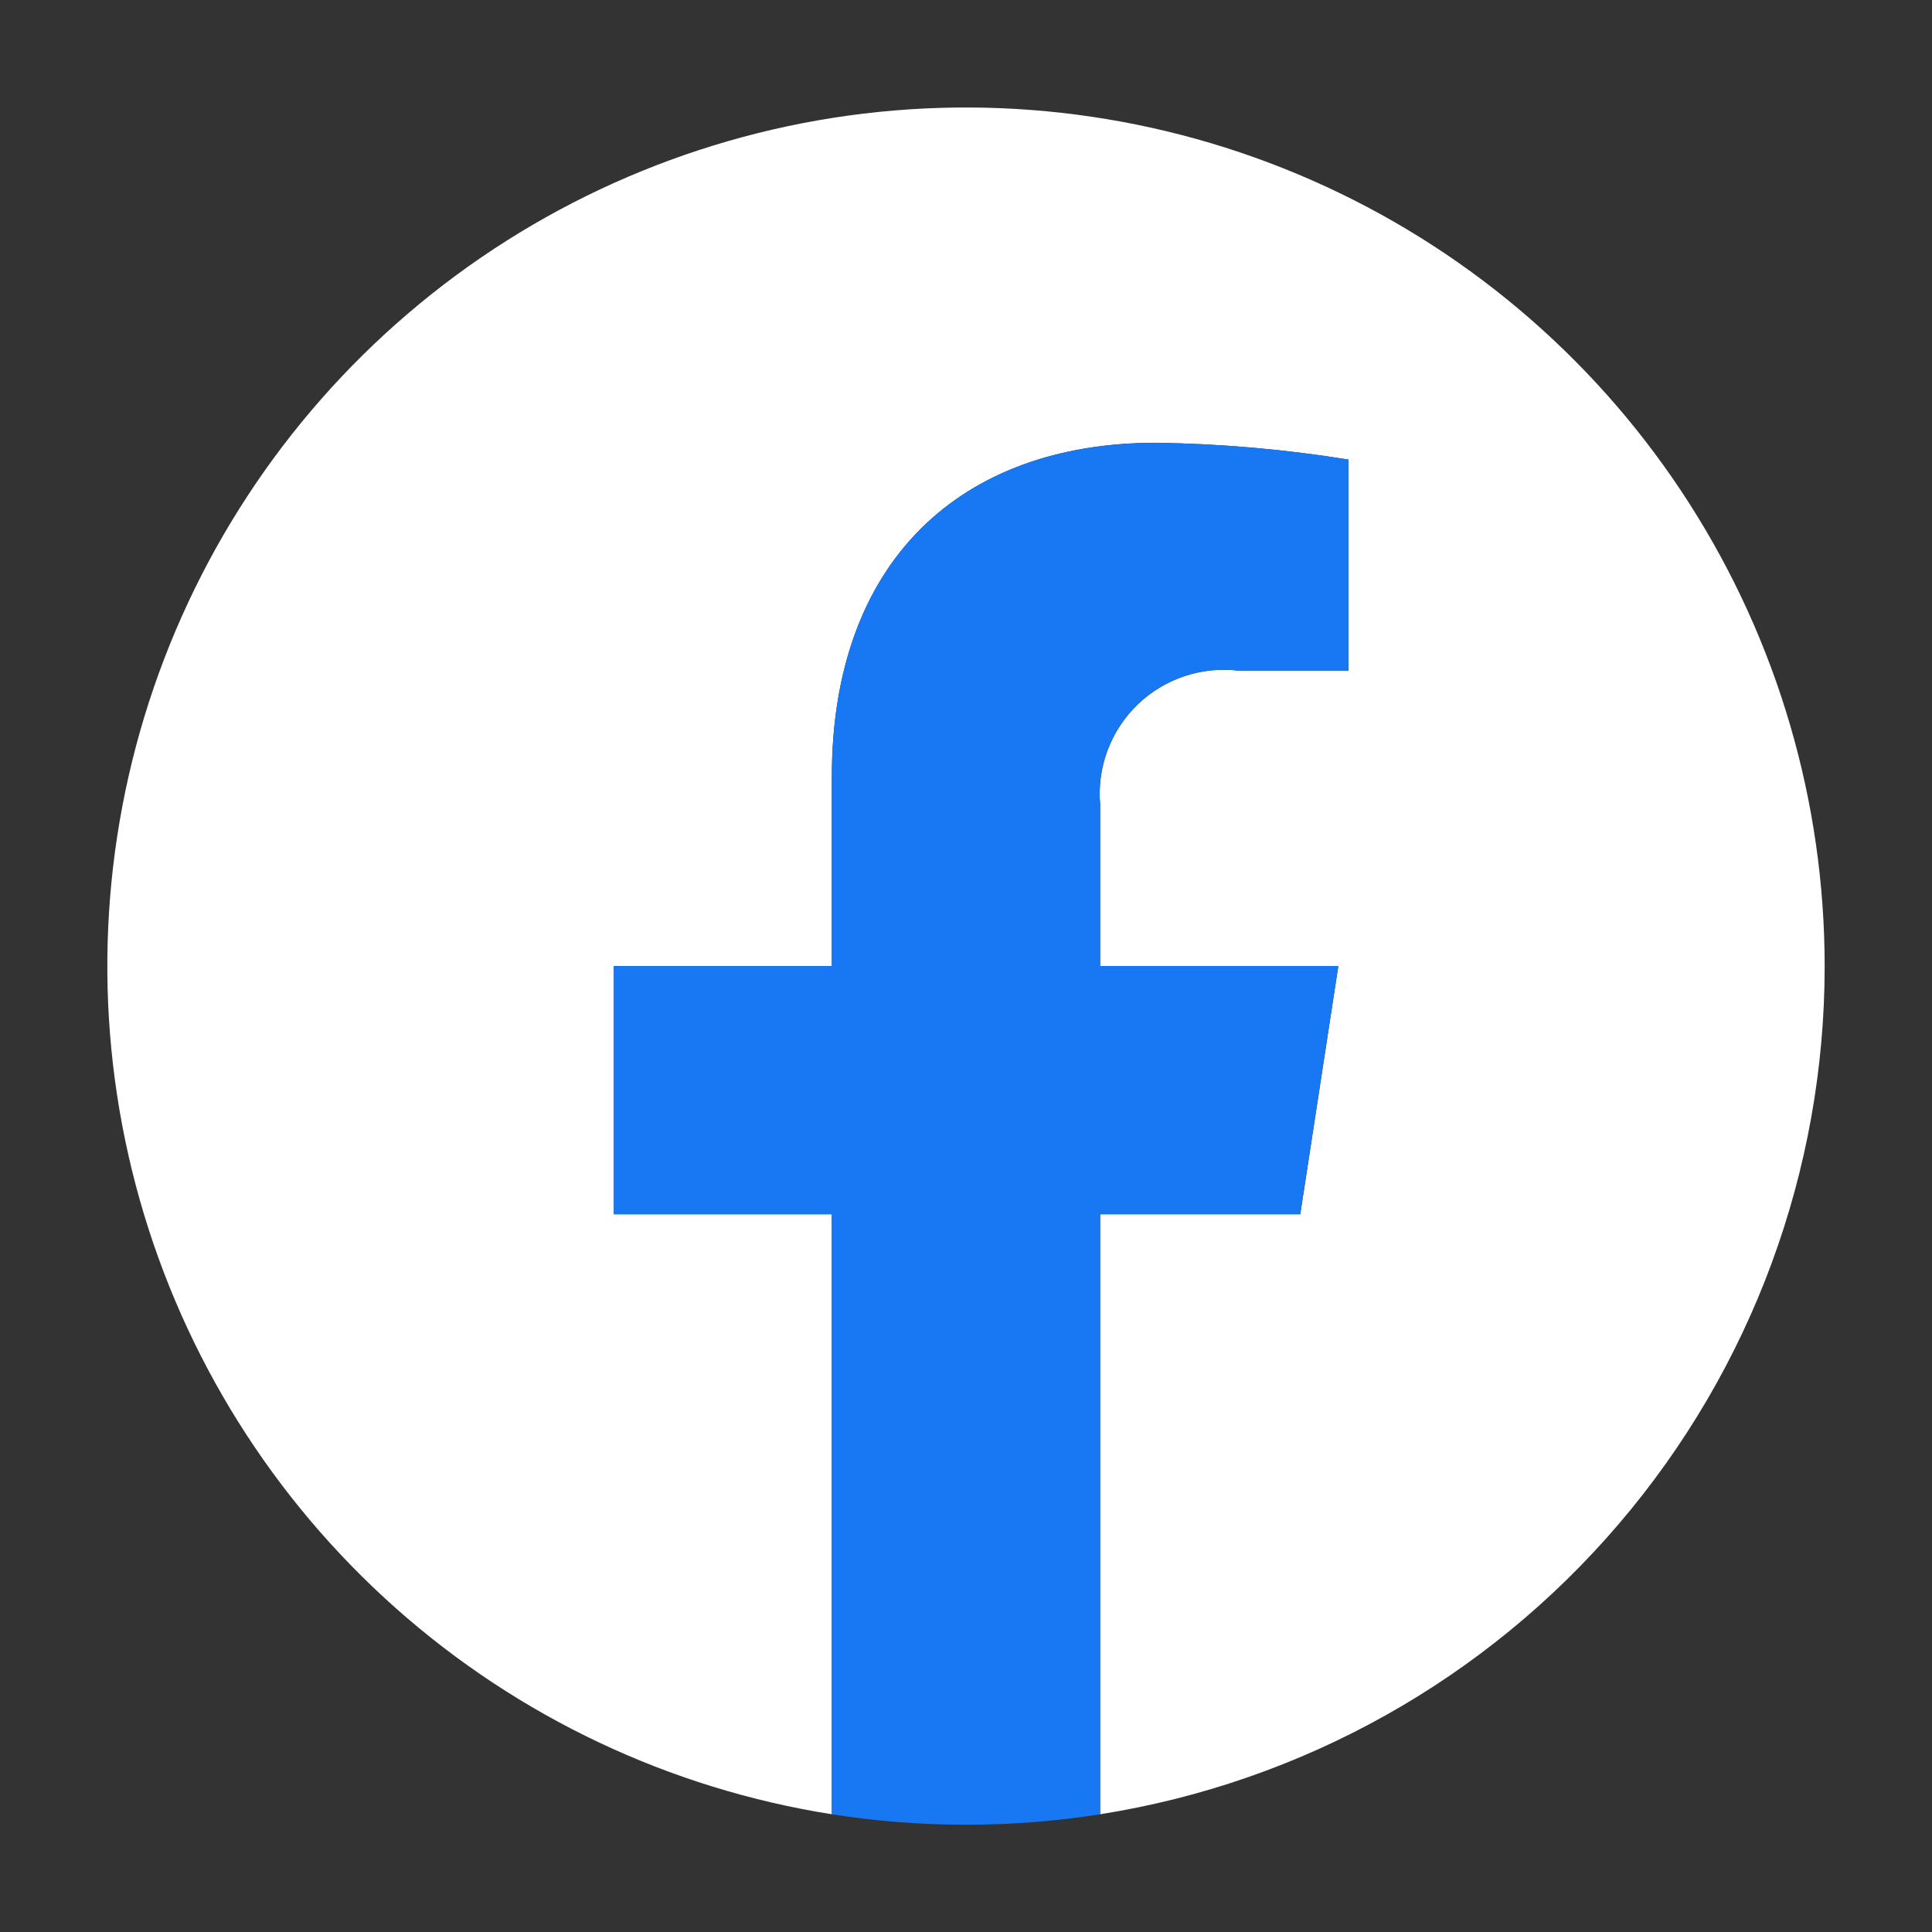 <svg width="36" height="36" viewBox="0 0 36 36" fill="none" xmlns="http://www.w3.org/2000/svg">
    <rect x="0" y="0" width="36" height="36" fill="#333333" stroke="none"/>
    <path d="M34 18C33.999 14.943 33.123 11.949 31.474 9.375C29.825 6.8 27.473 4.751 24.696 3.472C21.919 2.192 18.834 1.735 15.805 2.154C12.777 2.574 9.931 3.852 7.607 5.838C5.282 7.824 3.575 10.435 2.688 13.361C1.801 16.287 1.771 19.406 2.602 22.349C3.432 25.291 5.088 27.934 7.374 29.965C9.66 31.996 12.48 33.329 15.5 33.806V22.625H11.438V18H15.5V14.475C15.5 10.465 17.889 8.25 21.543 8.25C22.743 8.267 23.94 8.372 25.125 8.563V12.5H23.107C22.763 12.455 22.413 12.487 22.084 12.595C21.754 12.703 21.453 12.883 21.202 13.124C20.952 13.364 20.759 13.657 20.637 13.982C20.516 14.307 20.469 14.655 20.5 15V18H24.938L24.229 22.625H20.5V33.806C24.264 33.211 27.692 31.292 30.166 28.394C32.641 25.497 34.001 21.811 34 18Z" fill="white"/>
    <path d="M24.228 22.625L24.937 18H20.5V15C20.469 14.655 20.516 14.306 20.637 13.982C20.759 13.657 20.952 13.363 21.202 13.123C21.453 12.883 21.754 12.702 22.084 12.595C22.413 12.487 22.763 12.454 23.107 12.5H25.125V8.563C23.94 8.372 22.743 8.267 21.543 8.251C17.888 8.251 15.5 10.466 15.5 14.476V18.001H11.437V22.626H15.5V33.807C17.157 34.066 18.843 34.066 20.5 33.807V22.625H24.228Z" fill="#1877F2"/>
</svg>
